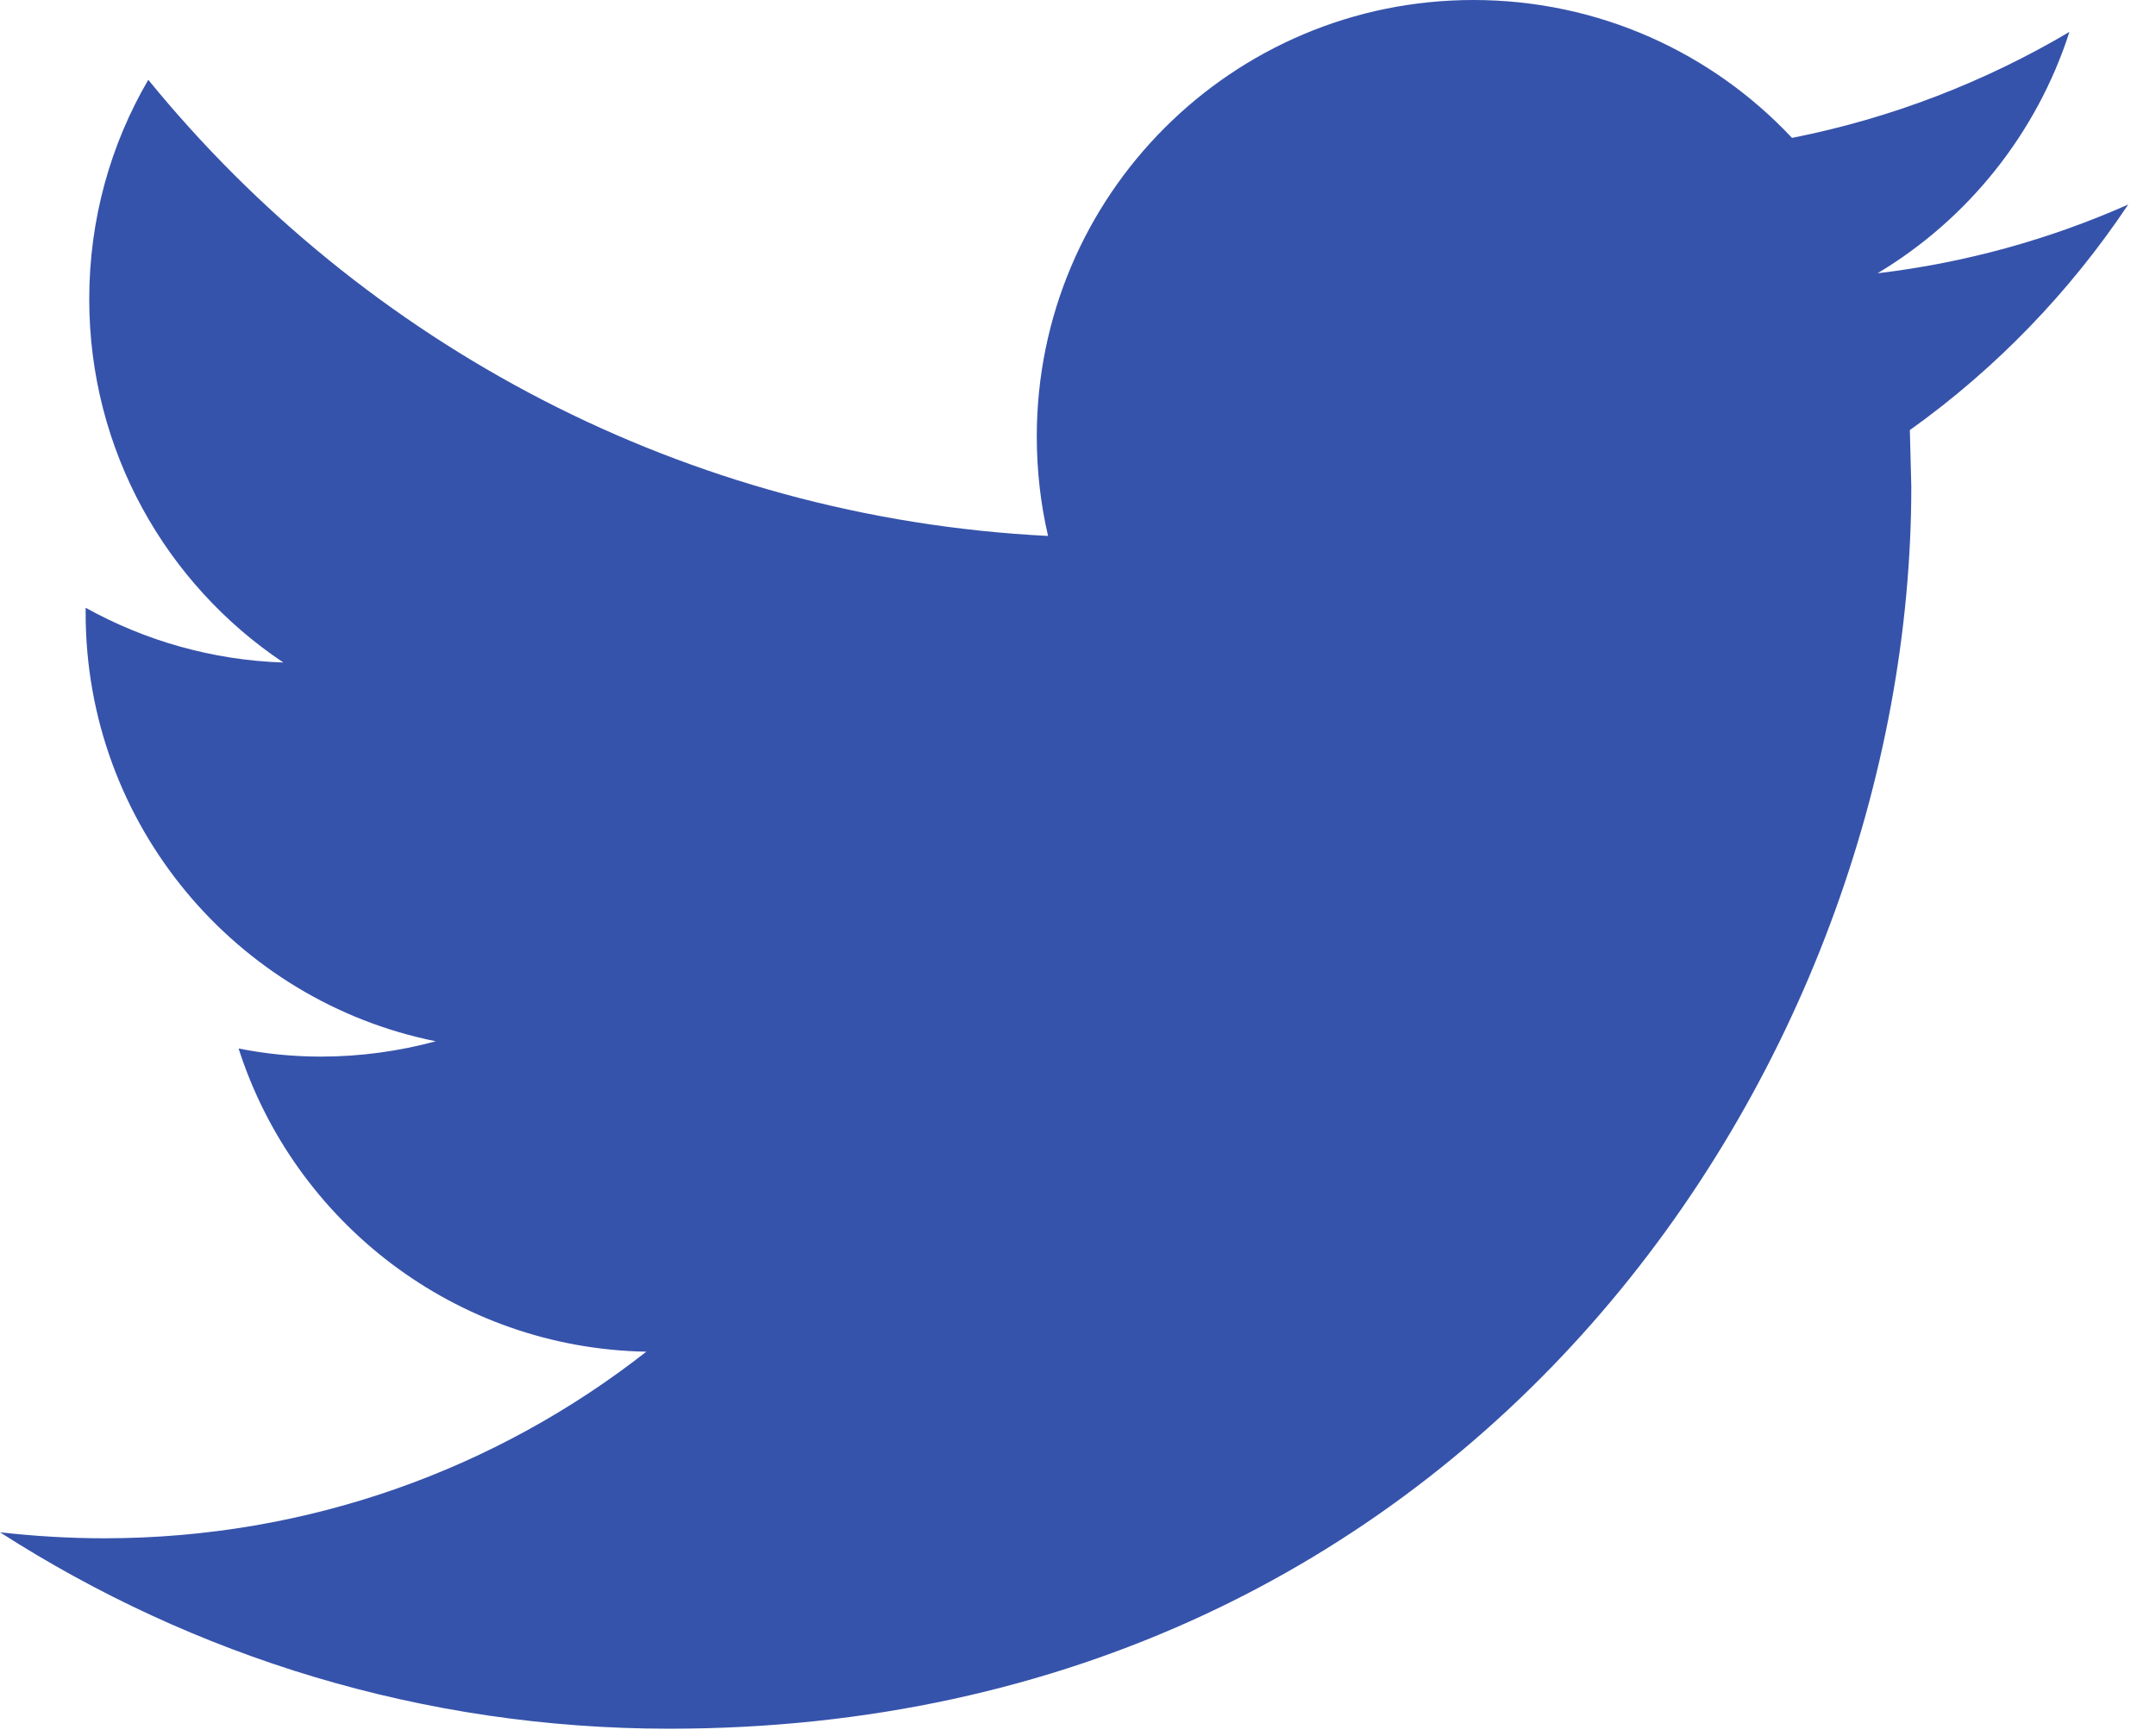 <svg width="77" height="62" viewBox="0 0 77 62" fill="none" xmlns="http://www.w3.org/2000/svg">
<path d="M76.007 7.305C73.21 8.544 70.208 9.385 67.055 9.76C70.275 7.832 72.74 4.773 73.908 1.14C70.887 2.926 67.553 4.222 64 4.925C61.156 1.89 57.109 0 52.62 0C44.009 0 37.028 6.982 37.028 15.588C37.028 16.809 37.165 18.001 37.431 19.141C24.474 18.49 12.985 12.282 5.296 2.85C3.952 5.149 3.187 7.827 3.187 10.687C3.187 16.096 5.942 20.87 10.121 23.662C7.566 23.577 5.163 22.874 3.059 21.706V21.9C3.059 29.452 8.435 35.755 15.564 37.189C14.258 37.541 12.881 37.736 11.456 37.736C10.449 37.736 9.475 37.636 8.521 37.446C10.506 43.644 16.262 48.151 23.083 48.275C17.749 52.455 11.024 54.939 3.719 54.939C2.46 54.939 1.221 54.862 0 54.725C6.901 59.156 15.094 61.74 23.9 61.74C52.583 61.74 68.261 37.983 68.261 17.379L68.209 15.36C71.272 13.175 73.922 10.43 76.007 7.305Z" fill="#3653ab"/>
</svg>
